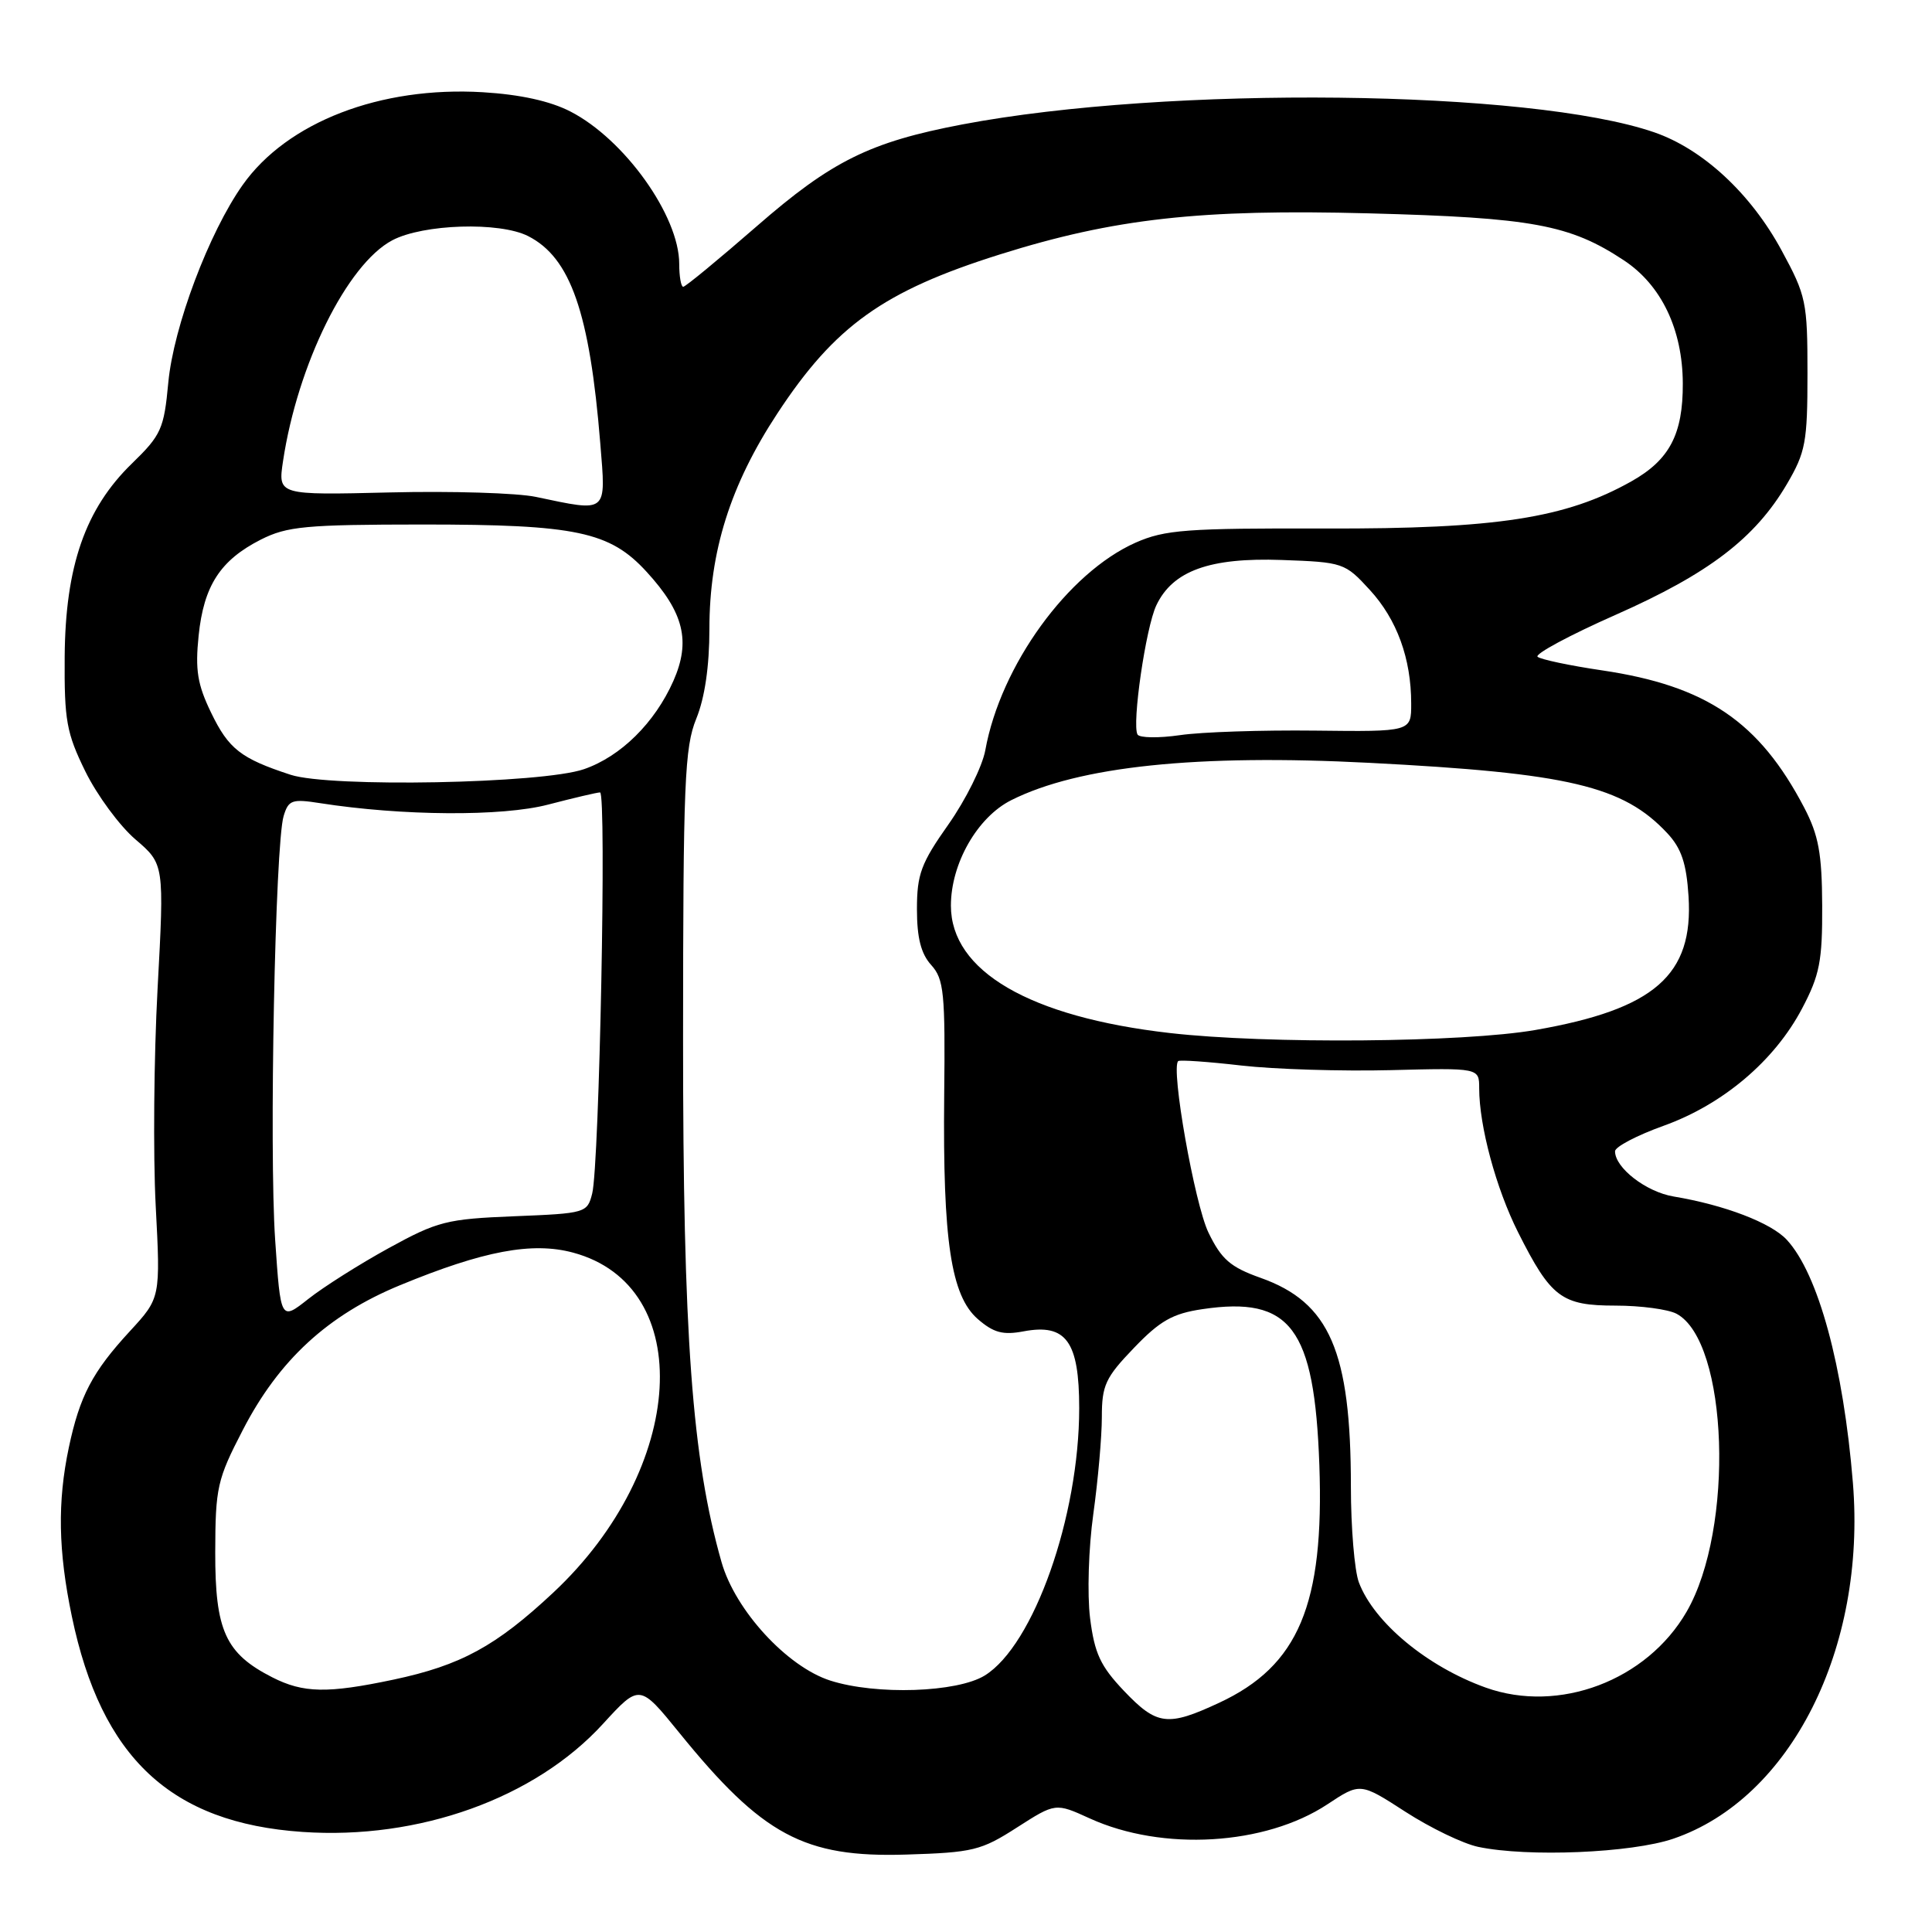 <?xml version="1.0" encoding="UTF-8" standalone="no"?>
<!DOCTYPE svg PUBLIC "-//W3C//DTD SVG 1.1//EN" "http://www.w3.org/Graphics/SVG/1.1/DTD/svg11.dtd" >
<svg xmlns="http://www.w3.org/2000/svg" xmlns:xlink="http://www.w3.org/1999/xlink" version="1.1" viewBox="0 0 256 256">
 <g >
 <path fill="currentColor"
d=" M 134.74 242.16 C 139.86 238.88 139.86 238.88 144.40 240.95 C 154.04 245.34 167.64 244.53 175.89 239.08 C 180.24 236.20 180.24 236.20 186.24 240.08 C 189.54 242.21 193.87 244.30 195.87 244.72 C 202.44 246.10 216.17 245.53 221.72 243.64 C 237.27 238.34 247.30 218.46 245.52 196.50 C 244.26 181.03 240.93 168.80 236.76 164.28 C 234.68 162.03 228.53 159.67 221.75 158.54 C 218.12 157.93 214.00 154.75 214.00 152.55 C 214.00 151.96 216.90 150.44 220.44 149.17 C 228.30 146.35 235.14 140.56 238.79 133.62 C 241.12 129.20 241.48 127.34 241.45 120.00 C 241.42 113.08 240.97 110.67 239.07 107.02 C 233.11 95.63 226.12 90.88 212.30 88.83 C 208.01 88.20 204.16 87.38 203.74 87.03 C 203.32 86.67 207.99 84.16 214.12 81.45 C 226.41 76.01 232.55 71.33 236.77 64.15 C 239.25 59.92 239.50 58.59 239.50 49.50 C 239.50 40.01 239.33 39.18 236.07 33.18 C 231.99 25.64 225.63 19.75 219.19 17.53 C 202.76 11.86 154.75 11.32 127.50 16.49 C 115.26 18.82 110.19 21.33 100.26 29.99 C 95.20 34.39 90.83 38.00 90.53 38.00 C 90.24 38.00 90.00 36.63 90.00 34.96 C 90.00 28.61 82.75 18.46 75.59 14.78 C 72.90 13.39 68.93 12.52 63.97 12.22 C 50.40 11.41 38.06 16.17 32.16 24.50 C 27.69 30.81 22.99 43.29 22.30 50.70 C 21.73 56.84 21.36 57.65 17.48 61.42 C 11.31 67.41 8.66 75.02 8.57 87.00 C 8.51 95.47 8.81 97.12 11.31 102.22 C 12.86 105.37 15.84 109.42 17.94 111.22 C 21.77 114.50 21.77 114.50 20.88 131.00 C 20.39 140.07 20.28 153.01 20.63 159.74 C 21.27 171.98 21.27 171.98 17.22 176.38 C 12.24 181.78 10.57 184.97 9.12 191.80 C 7.60 199.01 7.71 205.49 9.52 214.18 C 13.43 232.93 22.65 241.55 40.08 242.74 C 55.53 243.80 70.89 238.28 79.89 228.43 C 84.75 223.12 84.75 223.12 90.01 229.60 C 101.03 243.19 106.56 246.16 120.07 245.74 C 128.92 245.47 130.01 245.20 134.74 242.16 Z  M 148.92 224.04 C 145.81 220.76 145.03 219.09 144.44 214.40 C 144.05 211.25 144.24 205.12 144.87 200.61 C 145.49 196.15 146.00 190.37 146.00 187.77 C 146.00 183.56 146.47 182.54 150.25 178.61 C 153.71 175.00 155.39 174.05 159.32 173.47 C 171.02 171.73 174.17 175.92 174.82 194.09 C 175.48 212.62 172.07 220.73 161.54 225.63 C 154.71 228.81 153.30 228.64 148.92 224.04 Z  M 196.88 223.62 C 189.13 220.85 182.07 215.00 180.06 209.68 C 179.48 208.14 179.00 202.42 179.00 196.98 C 179.00 179.06 176.19 172.57 167.03 169.32 C 163.03 167.90 161.85 166.87 160.13 163.33 C 158.30 159.56 155.10 141.48 156.12 140.60 C 156.33 140.42 160.10 140.68 164.50 141.19 C 168.90 141.69 177.79 141.96 184.25 141.80 C 196.00 141.50 196.00 141.50 196.00 144.20 C 196.00 149.20 198.23 157.46 201.15 163.28 C 205.51 171.94 206.91 173.00 214.07 173.00 C 217.40 173.00 221.04 173.49 222.15 174.08 C 229.01 177.75 229.85 202.58 223.48 213.57 C 218.20 222.69 206.57 227.08 196.88 223.62 Z  M 36.07 222.25 C 29.87 219.09 28.50 216.06 28.52 205.67 C 28.54 197.11 28.78 196.03 32.17 189.49 C 36.95 180.22 43.44 174.24 53.00 170.30 C 64.05 165.74 70.52 164.52 75.94 165.98 C 92.35 170.40 90.95 194.53 73.31 211.03 C 65.72 218.13 61.06 220.67 52.14 222.56 C 43.38 224.41 40.20 224.35 36.07 222.25 Z  M 110.03 222.69 C 104.30 220.86 97.43 213.39 95.61 207.00 C 91.69 193.25 90.50 176.99 90.51 137.50 C 90.52 103.72 90.71 99.03 92.26 95.23 C 93.39 92.46 94.00 88.28 94.00 83.34 C 94.00 73.07 96.77 64.27 103.00 54.79 C 110.63 43.17 117.08 38.56 132.50 33.71 C 147.64 28.95 159.09 27.68 181.38 28.27 C 203.02 28.84 208.02 29.76 215.18 34.50 C 220.14 37.78 222.95 43.65 222.98 50.80 C 223.01 57.54 221.22 60.94 216.17 63.78 C 207.48 68.67 198.28 70.09 175.68 70.03 C 157.19 69.98 154.37 70.19 150.48 71.90 C 141.51 75.88 132.59 88.18 130.56 99.40 C 130.17 101.55 127.97 105.97 125.68 109.23 C 122.04 114.38 121.50 115.84 121.50 120.47 C 121.50 124.28 122.04 126.38 123.39 127.87 C 125.08 129.74 125.26 131.54 125.11 145.23 C 124.92 164.42 126.01 171.68 129.56 174.78 C 131.65 176.59 132.88 176.93 135.63 176.41 C 141.27 175.35 143.00 177.74 143.00 186.59 C 143.00 200.94 136.97 218.00 130.49 222.01 C 126.82 224.27 116.11 224.63 110.03 222.69 Z  M 36.46 164.29 C 35.65 152.41 36.46 111.85 37.58 108.14 C 38.22 106.00 38.69 105.84 42.40 106.42 C 53.29 108.12 66.56 108.21 72.64 106.61 C 76.02 105.73 79.12 105.00 79.51 105.00 C 80.39 105.00 79.42 154.37 78.47 158.14 C 77.82 160.72 77.62 160.78 68.15 161.16 C 59.17 161.52 57.98 161.83 51.49 165.39 C 47.65 167.50 42.86 170.53 40.85 172.12 C 37.19 175.01 37.19 175.01 36.46 164.29 Z  M 155.00 136.88 C 136.44 134.76 126.00 128.68 126.00 120.00 C 126.00 114.42 129.51 108.28 133.99 106.03 C 142.95 101.53 158.64 99.90 181.46 101.08 C 207.89 102.44 215.08 104.14 220.94 110.42 C 222.79 112.41 223.46 114.39 223.74 118.76 C 224.41 129.21 219.23 133.73 203.44 136.48 C 193.91 138.14 167.90 138.36 155.00 136.88 Z  M 38.50 102.66 C 31.90 100.50 30.30 99.25 27.97 94.43 C 26.16 90.69 25.85 88.77 26.32 84.22 C 27.00 77.61 29.19 74.23 34.56 71.50 C 38.05 69.74 40.50 69.51 56.00 69.50 C 76.36 69.50 80.80 70.44 85.68 75.77 C 90.62 81.16 91.55 84.96 89.23 90.22 C 86.76 95.79 82.25 100.24 77.38 101.92 C 71.82 103.84 43.72 104.37 38.50 102.66 Z  M 150.73 97.33 C 149.96 95.99 151.82 83.15 153.22 80.21 C 155.39 75.63 160.29 73.86 169.83 74.20 C 177.98 74.49 178.22 74.58 181.50 78.16 C 185.10 82.08 186.99 87.25 186.99 93.23 C 187.00 96.96 187.00 96.96 174.25 96.81 C 167.24 96.73 159.19 96.99 156.36 97.41 C 153.53 97.82 151.00 97.78 150.73 97.33 Z  M 71.00 65.84 C 68.53 65.32 59.82 65.05 51.67 65.25 C 36.83 65.61 36.83 65.61 37.50 61.12 C 39.43 48.28 45.99 35.01 51.98 31.84 C 56.07 29.68 66.18 29.36 69.97 31.28 C 75.60 34.13 78.14 41.43 79.54 58.75 C 80.30 68.12 80.62 67.86 71.00 65.84 Z "/>
</g>
</svg>